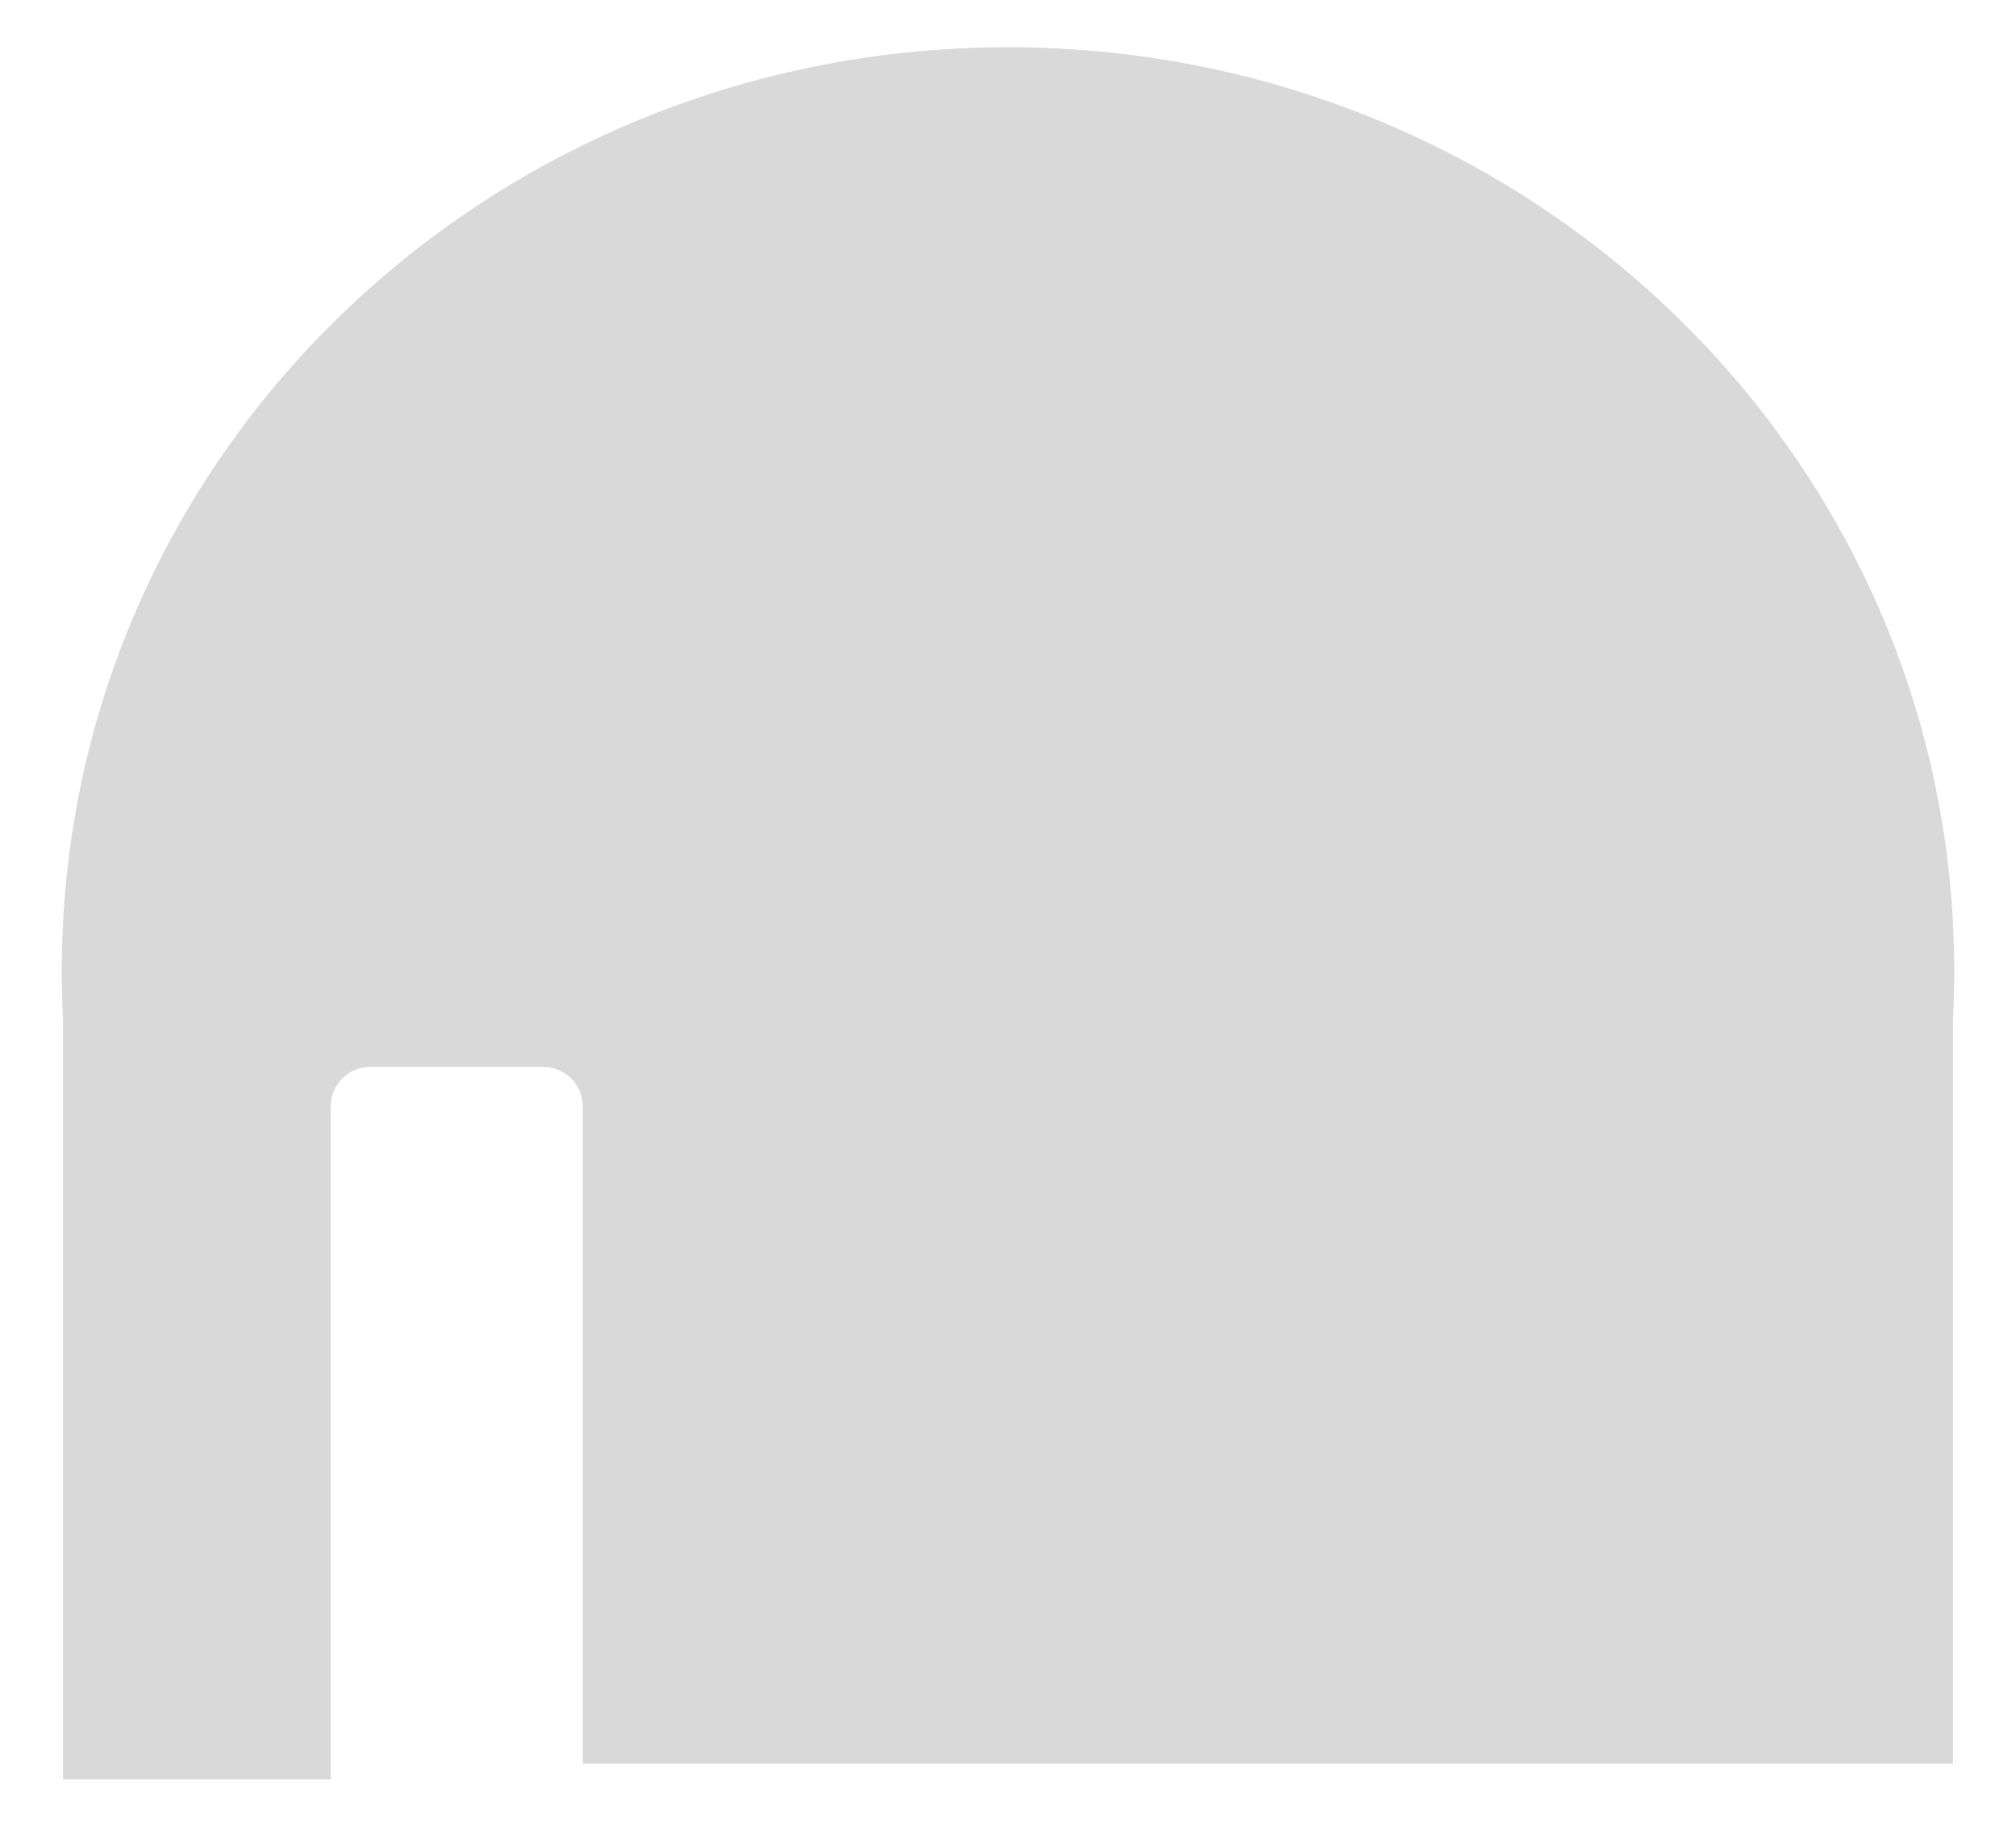 ﻿<?xml version="1.0" encoding="utf-8"?>
<svg version="1.1" xmlns:xlink="http://www.w3.org/1999/xlink" width="32px" height="29px" xmlns="http://www.w3.org/2000/svg">
  <defs>
    <pattern id="BGPattern" patternUnits="userSpaceOnUse" alignment="0 0" imageRepeat="None" />
    <mask fill="white" id="Clip2833">
      <path d="M 5.25 28.25  L 5.25 17.562  C 5.25 17.219  5.531 16.938  5.875 16.938  L 8.625 16.938  C 8.969 16.938  9.25 17.219  9.25 17.562  L 9.25 28  L 31 28  L 31 16.188  C 31.438 7.663  24.525 0.75  16 0.75  C 7.475 0.75  0.562 7.663  1 16.188  L 1 28.25  L 5.25 28.25  Z " fill-rule="evenodd" />
    </mask>
  </defs>
  <g transform="matrix(1 0 0 1 -8 -15 )">
    <path d="M 5.25 28.25  L 5.25 17.562  C 5.25 17.219  5.531 16.938  5.875 16.938  L 8.625 16.938  C 8.969 16.938  9.25 17.219  9.25 17.562  L 9.25 28  L 31 28  L 31 16.188  C 31.438 7.663  24.525 0.75  16 0.75  C 7.475 0.75  0.562 7.663  1 16.188  L 1 28.25  L 5.25 28.25  Z " fill-rule="nonzero" fill="rgba(217, 217, 217, 1)" stroke="none" transform="matrix(1 0 0 1 8 15 )" class="fill" />
    <path d="M 5.25 28.25  L 5.25 17.562  C 5.25 17.219  5.531 16.938  5.875 16.938  L 8.625 16.938  C 8.969 16.938  9.25 17.219  9.25 17.562  L 9.25 28  L 31 28  L 31 16.188  C 31.438 7.663  24.525 0.75  16 0.75  C 7.475 0.75  0.562 7.663  1 16.188  L 1 28.25  L 5.25 28.25  Z " stroke-width="0" stroke-dasharray="0" stroke="rgba(255, 255, 255, 0)" fill="none" transform="matrix(1 0 0 1 8 15 )" class="stroke" mask="url(#Clip2833)" />
  </g>
</svg>